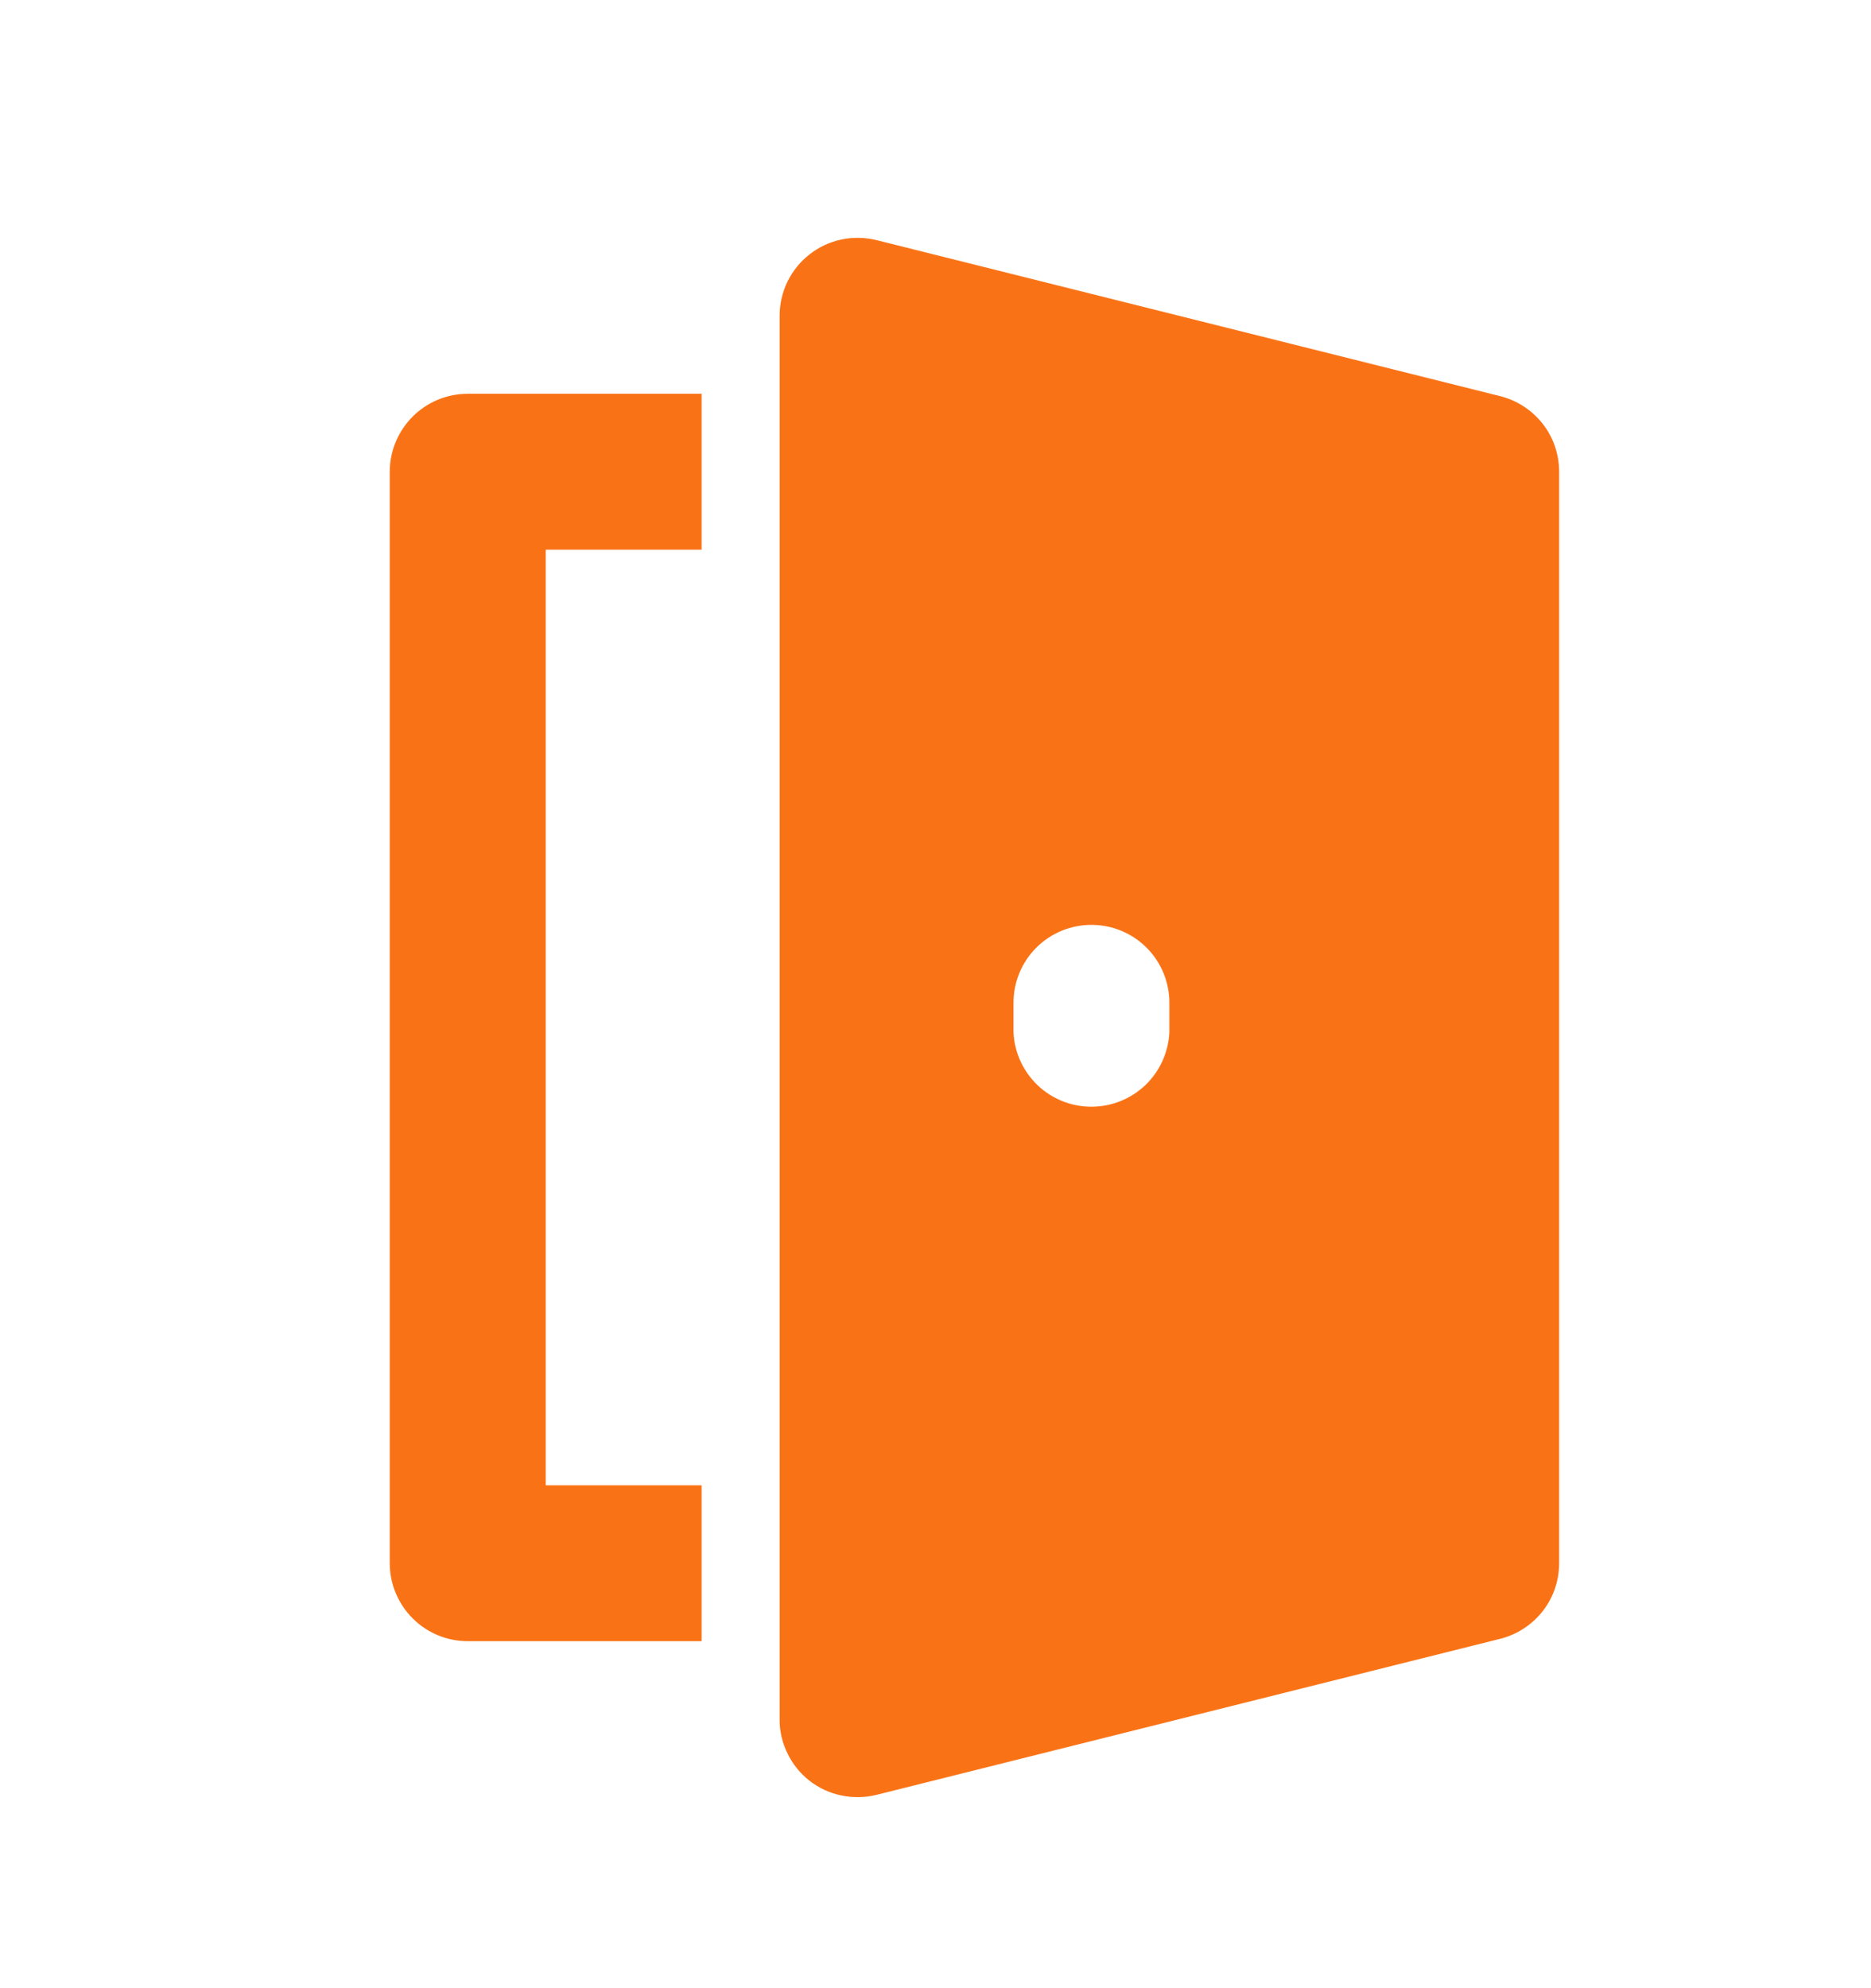 <svg width="16" height="17" viewBox="0 0 16 17" fill="none" xmlns="http://www.w3.org/2000/svg">
<path d="M3.333 4.033V13.367C3.333 13.543 3.404 13.713 3.529 13.838C3.654 13.963 3.823 14.033 4 14.033H6V12.7H4.667V4.7H6V3.367H4C3.823 3.367 3.654 3.437 3.529 3.562C3.404 3.687 3.333 3.857 3.333 4.033ZM12.828 3.387L7.495 2.053C7.396 2.029 7.294 2.027 7.195 2.048C7.096 2.069 7.003 2.112 6.923 2.175C6.843 2.237 6.779 2.317 6.734 2.408C6.69 2.499 6.667 2.599 6.667 2.7V14.7C6.666 14.801 6.689 14.901 6.734 14.992C6.778 15.084 6.843 15.164 6.922 15.226C7.002 15.288 7.095 15.332 7.195 15.352C7.294 15.373 7.396 15.371 7.495 15.347L12.828 14.013C12.972 13.977 13.1 13.894 13.192 13.777C13.284 13.66 13.333 13.515 13.333 13.367V4.033C13.333 3.885 13.284 3.74 13.192 3.623C13.1 3.506 12.972 3.423 12.828 3.387ZM10 8.825C9.992 8.997 9.919 9.159 9.795 9.278C9.67 9.397 9.505 9.463 9.333 9.463C9.161 9.463 8.996 9.397 8.872 9.278C8.748 9.159 8.674 8.997 8.667 8.825V8.574C8.667 8.397 8.737 8.228 8.862 8.103C8.987 7.978 9.157 7.908 9.334 7.908C9.51 7.908 9.68 7.978 9.805 8.103C9.93 8.228 10 8.398 10 8.575V8.825Z" fill="#F97316"/>
</svg>
